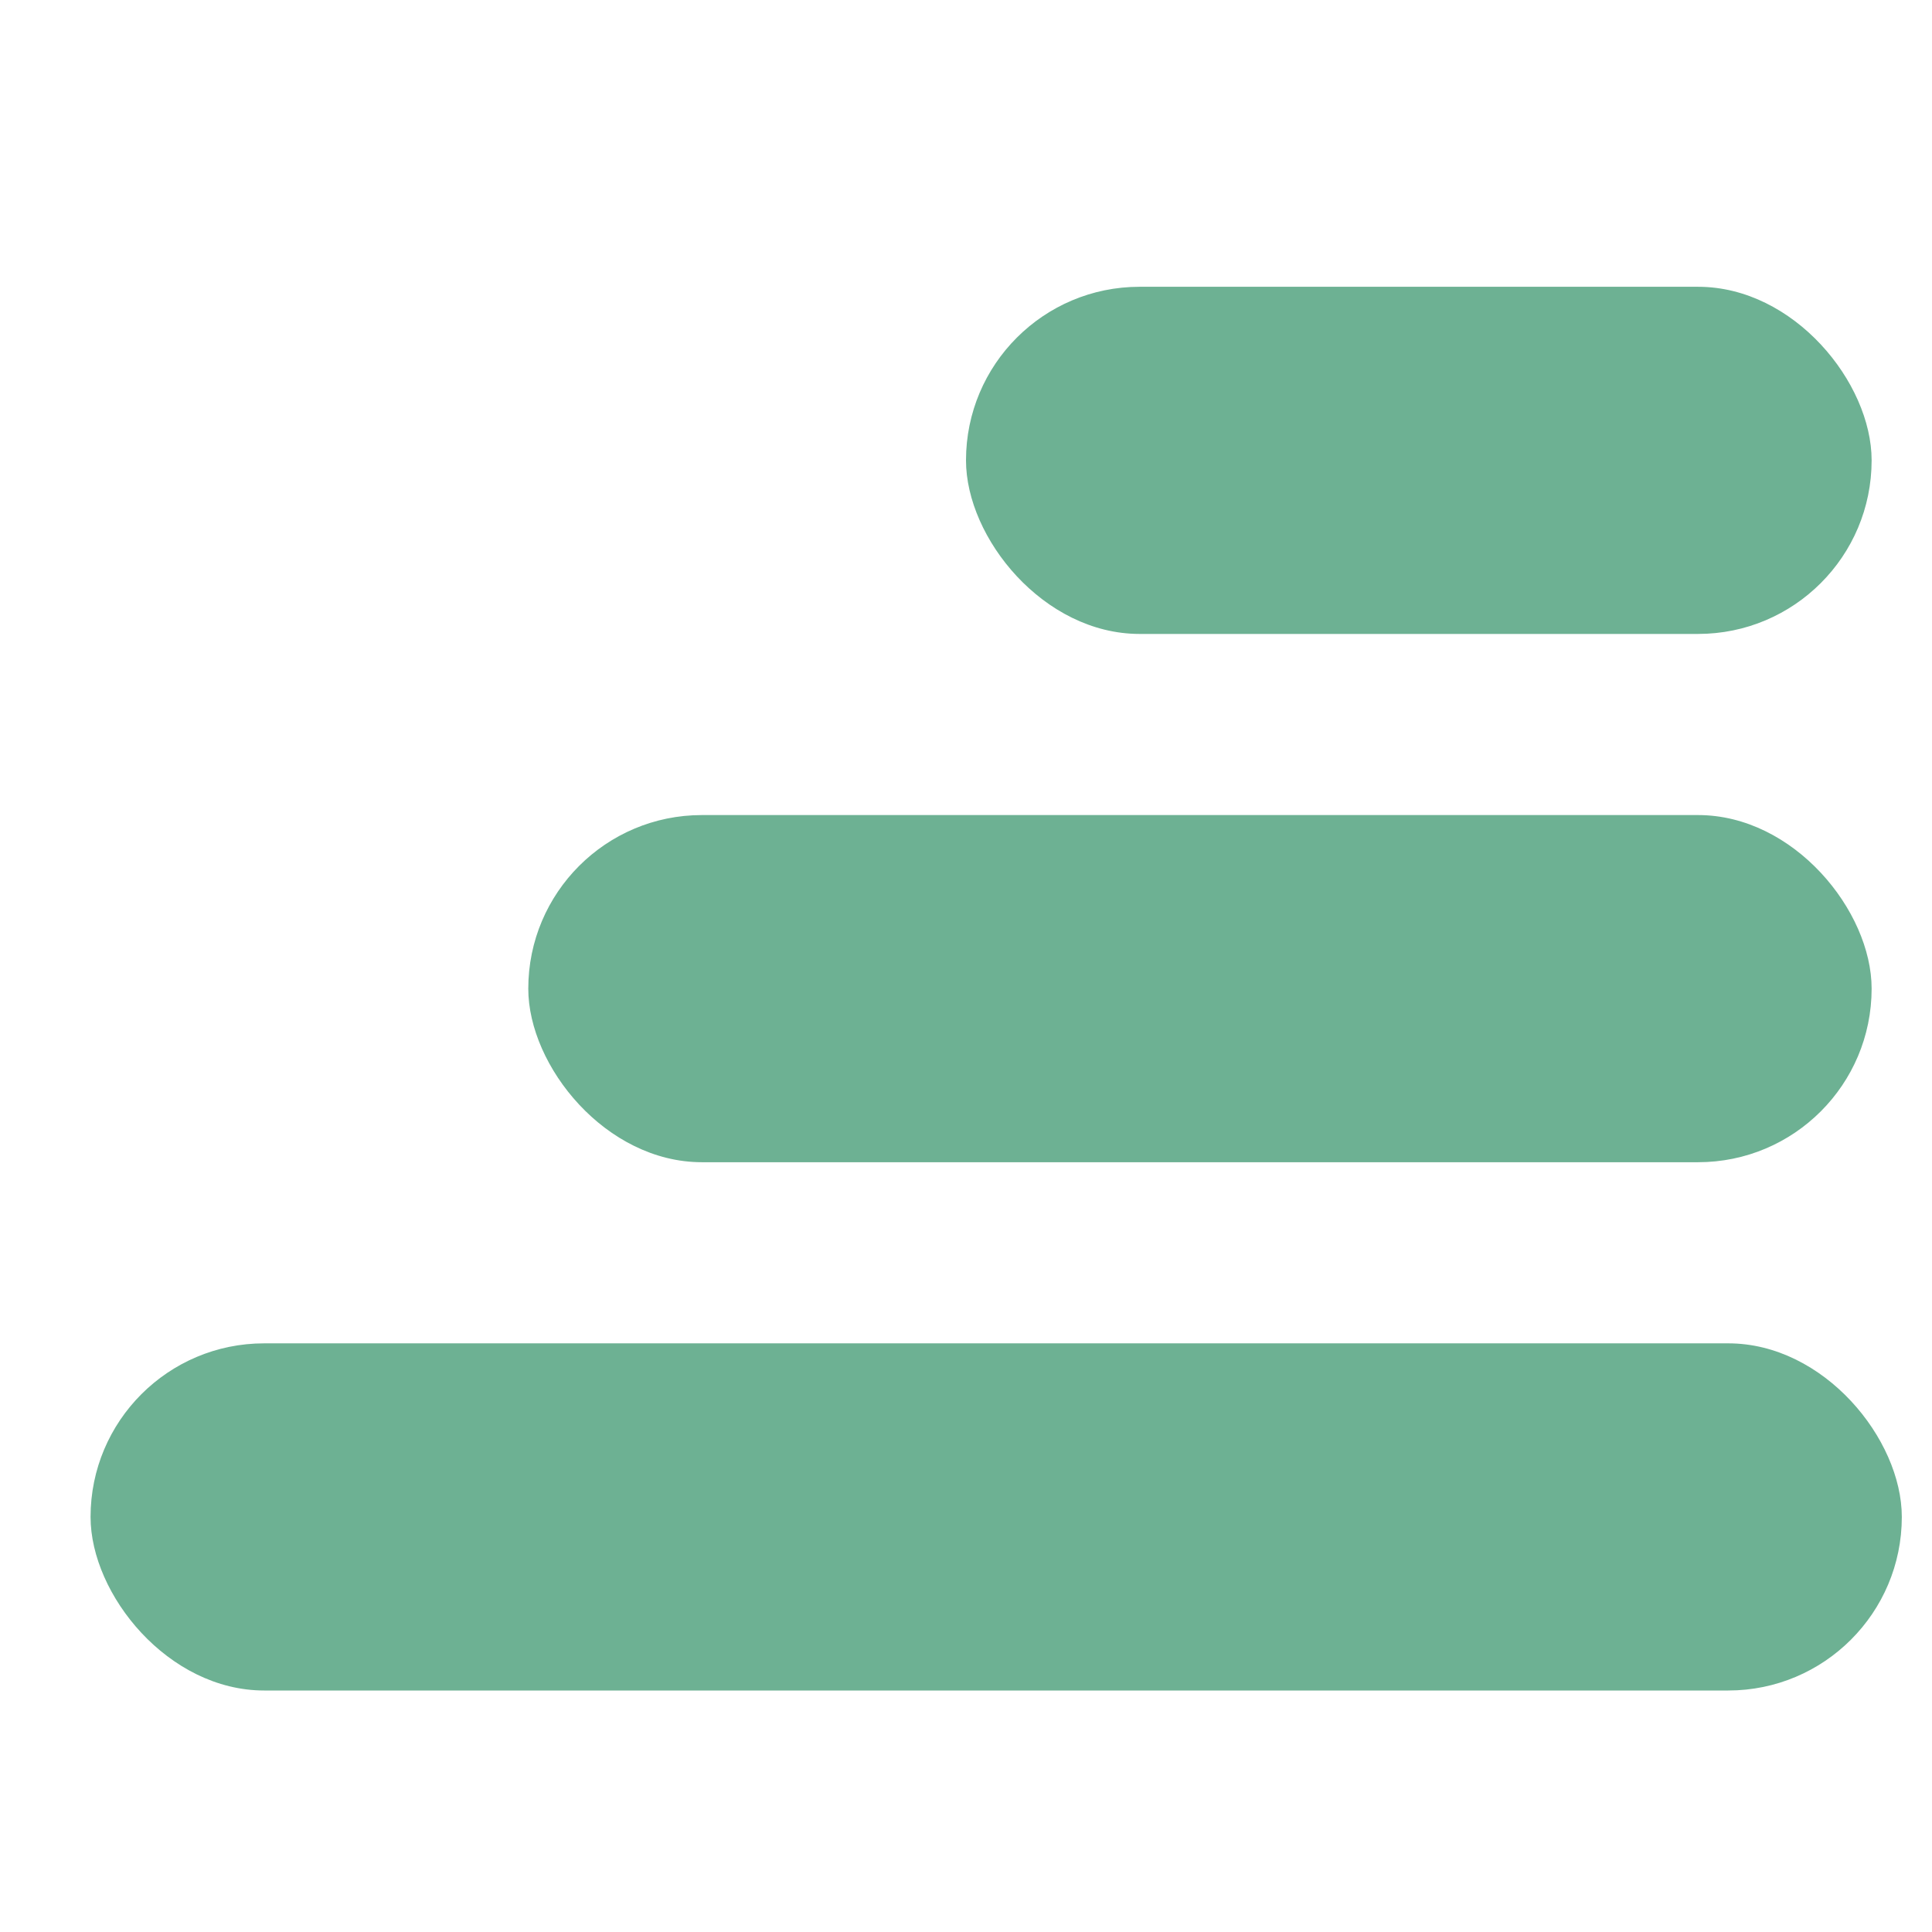 <svg width="128" height="128" viewBox="0 0 128 128" fill="none" xmlns="http://www.w3.org/2000/svg">
<rect x="64" y="19" width="60" height="23" rx="11.5" fill="#6DB193"/>
<rect x="35" y="54" width="89" height="23" rx="11.5" fill="#6DB193"/>
<rect x="6" y="89" width="120" height="23" rx="11.5" fill="#6DB193"/>
</svg>
